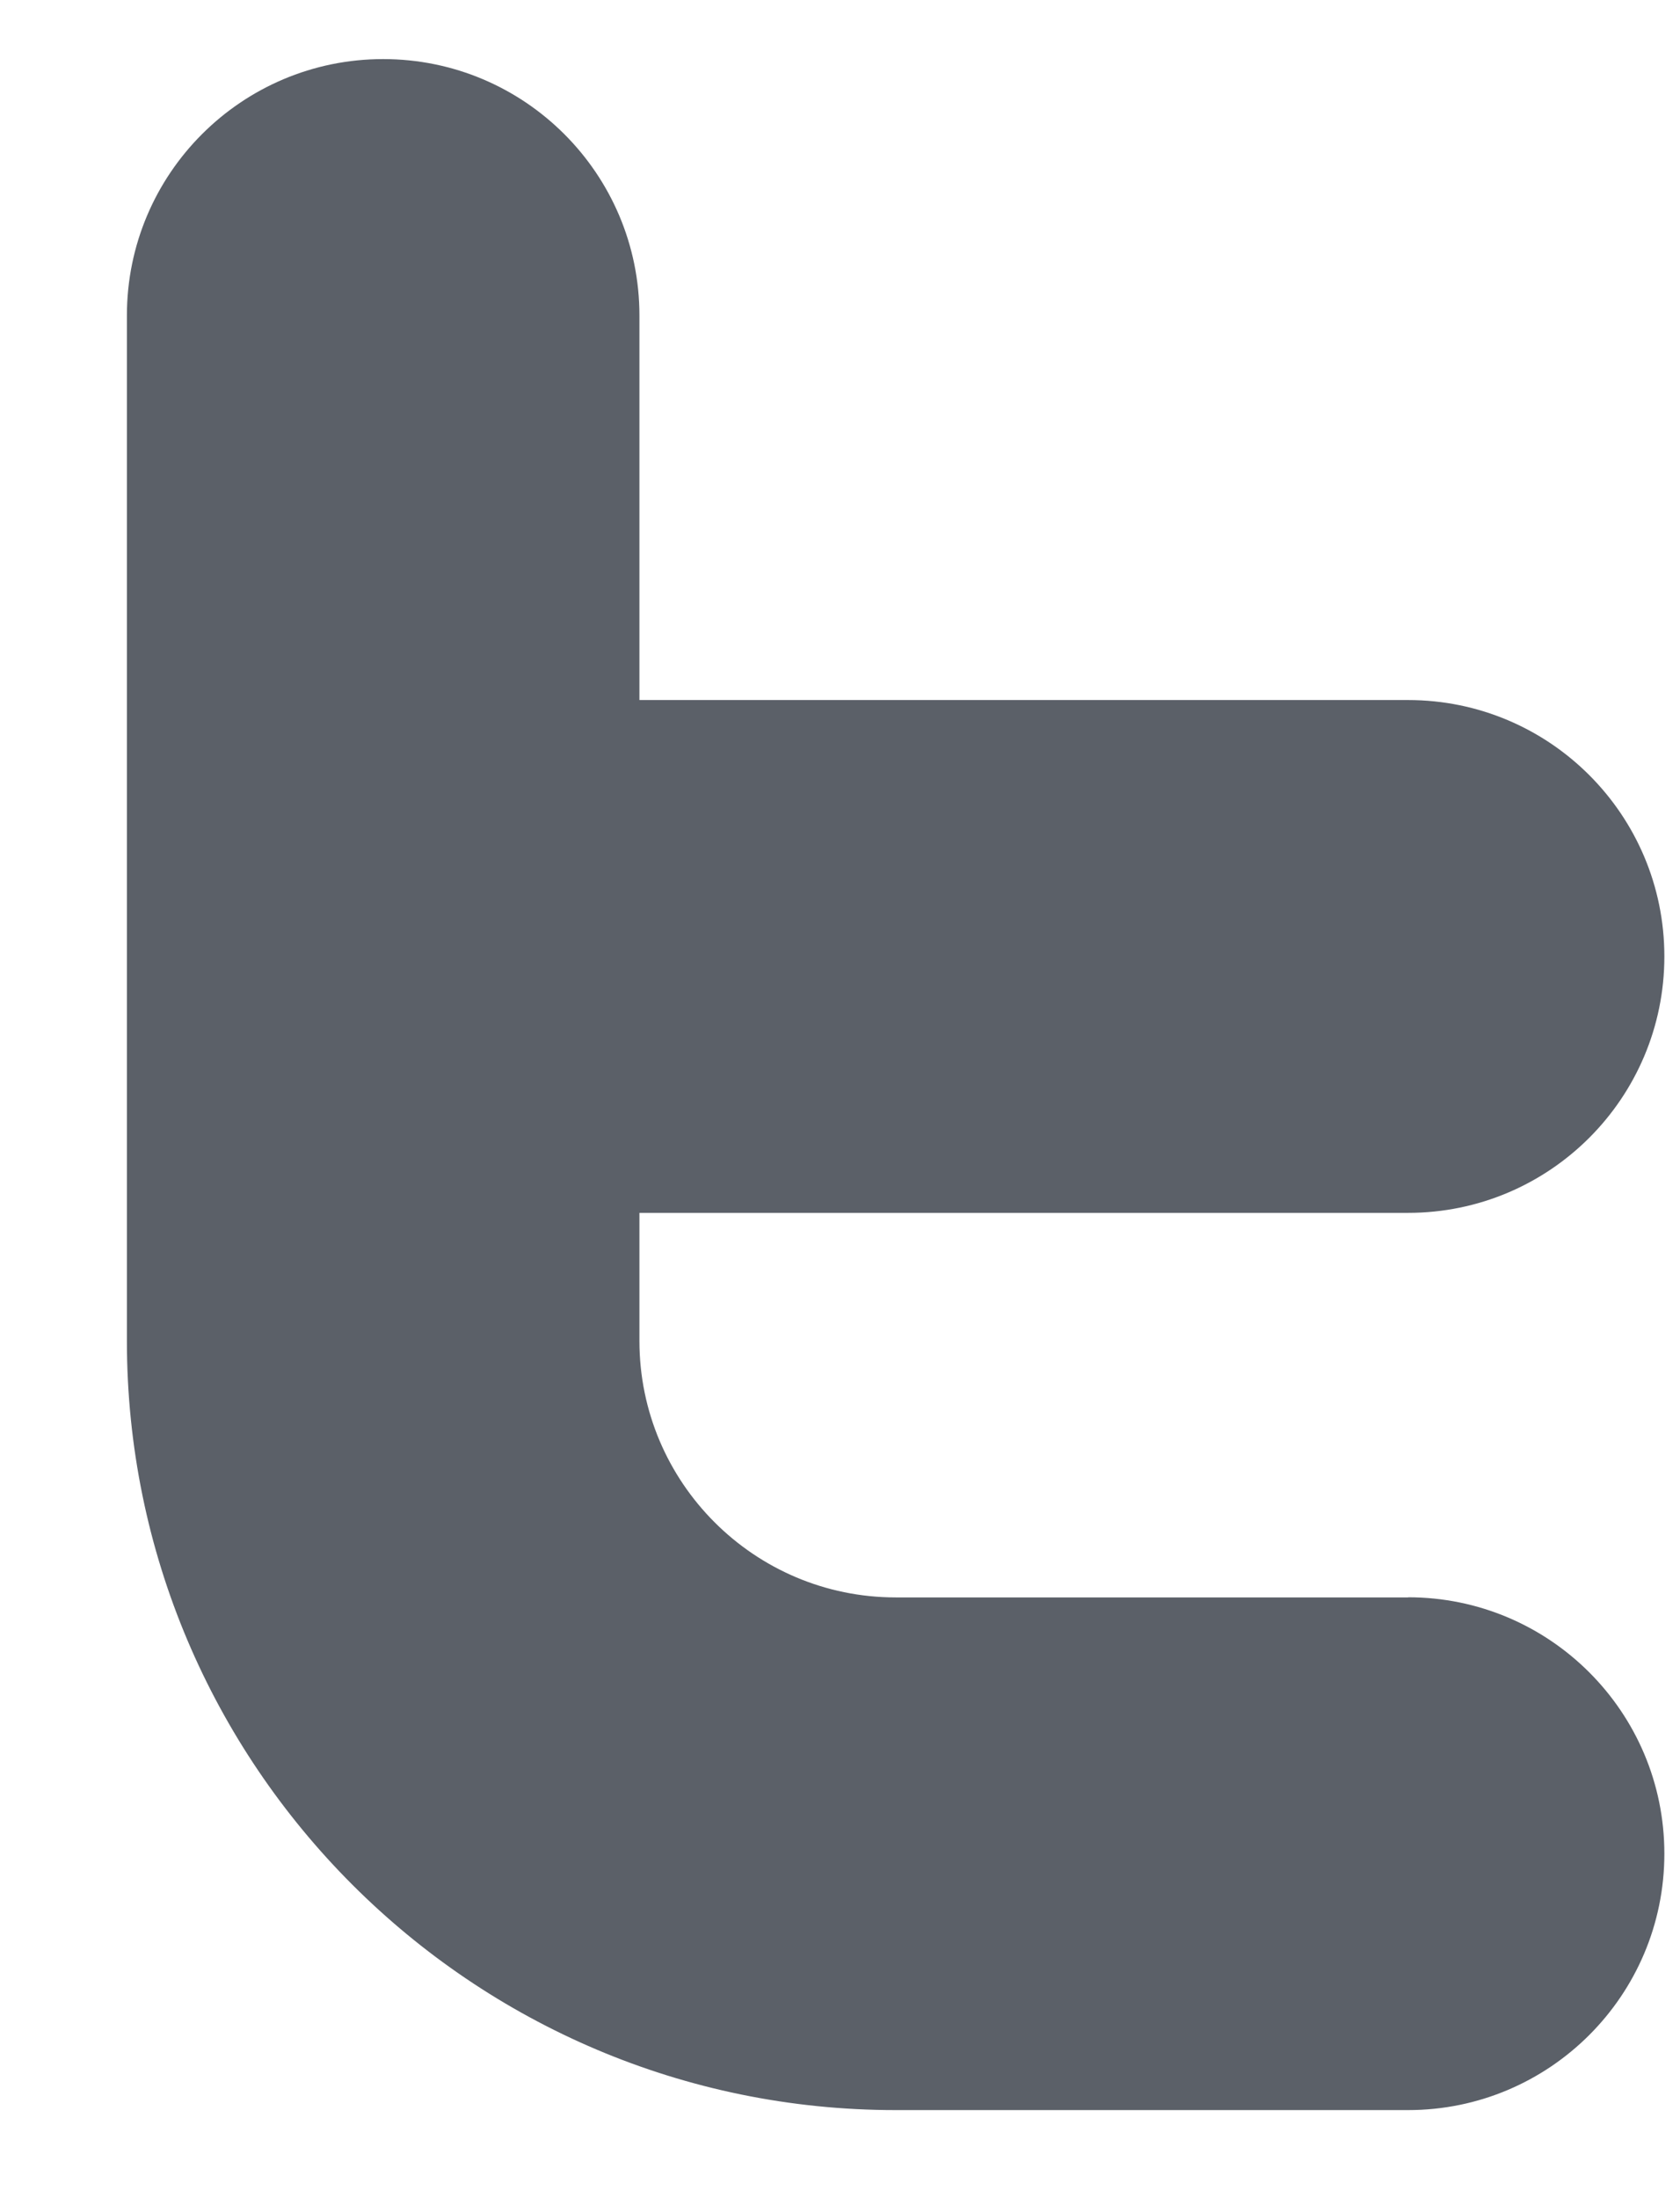 <svg fill="none" height="17" viewBox="0 0 13 17" width="13" xmlns="http://www.w3.org/2000/svg"><path d="m10.897 12.354h-3.966c-1.094 0-1.983-.889-1.983-1.983v-.991h5.948c1.095 0 1.983-.888 1.983-1.983s-.888-1.983-1.983-1.983h-5.948v-2.974c0-1.095-.888-1.983-1.983-1.983s-1.983.888-1.983 1.983v7.931c0 3.281 2.668 5.948 5.948 5.948h3.966c1.095 0 1.983-.888 1.983-1.983s-.888-1.983-1.983-1.983z" fill="#5b6068"/></svg>